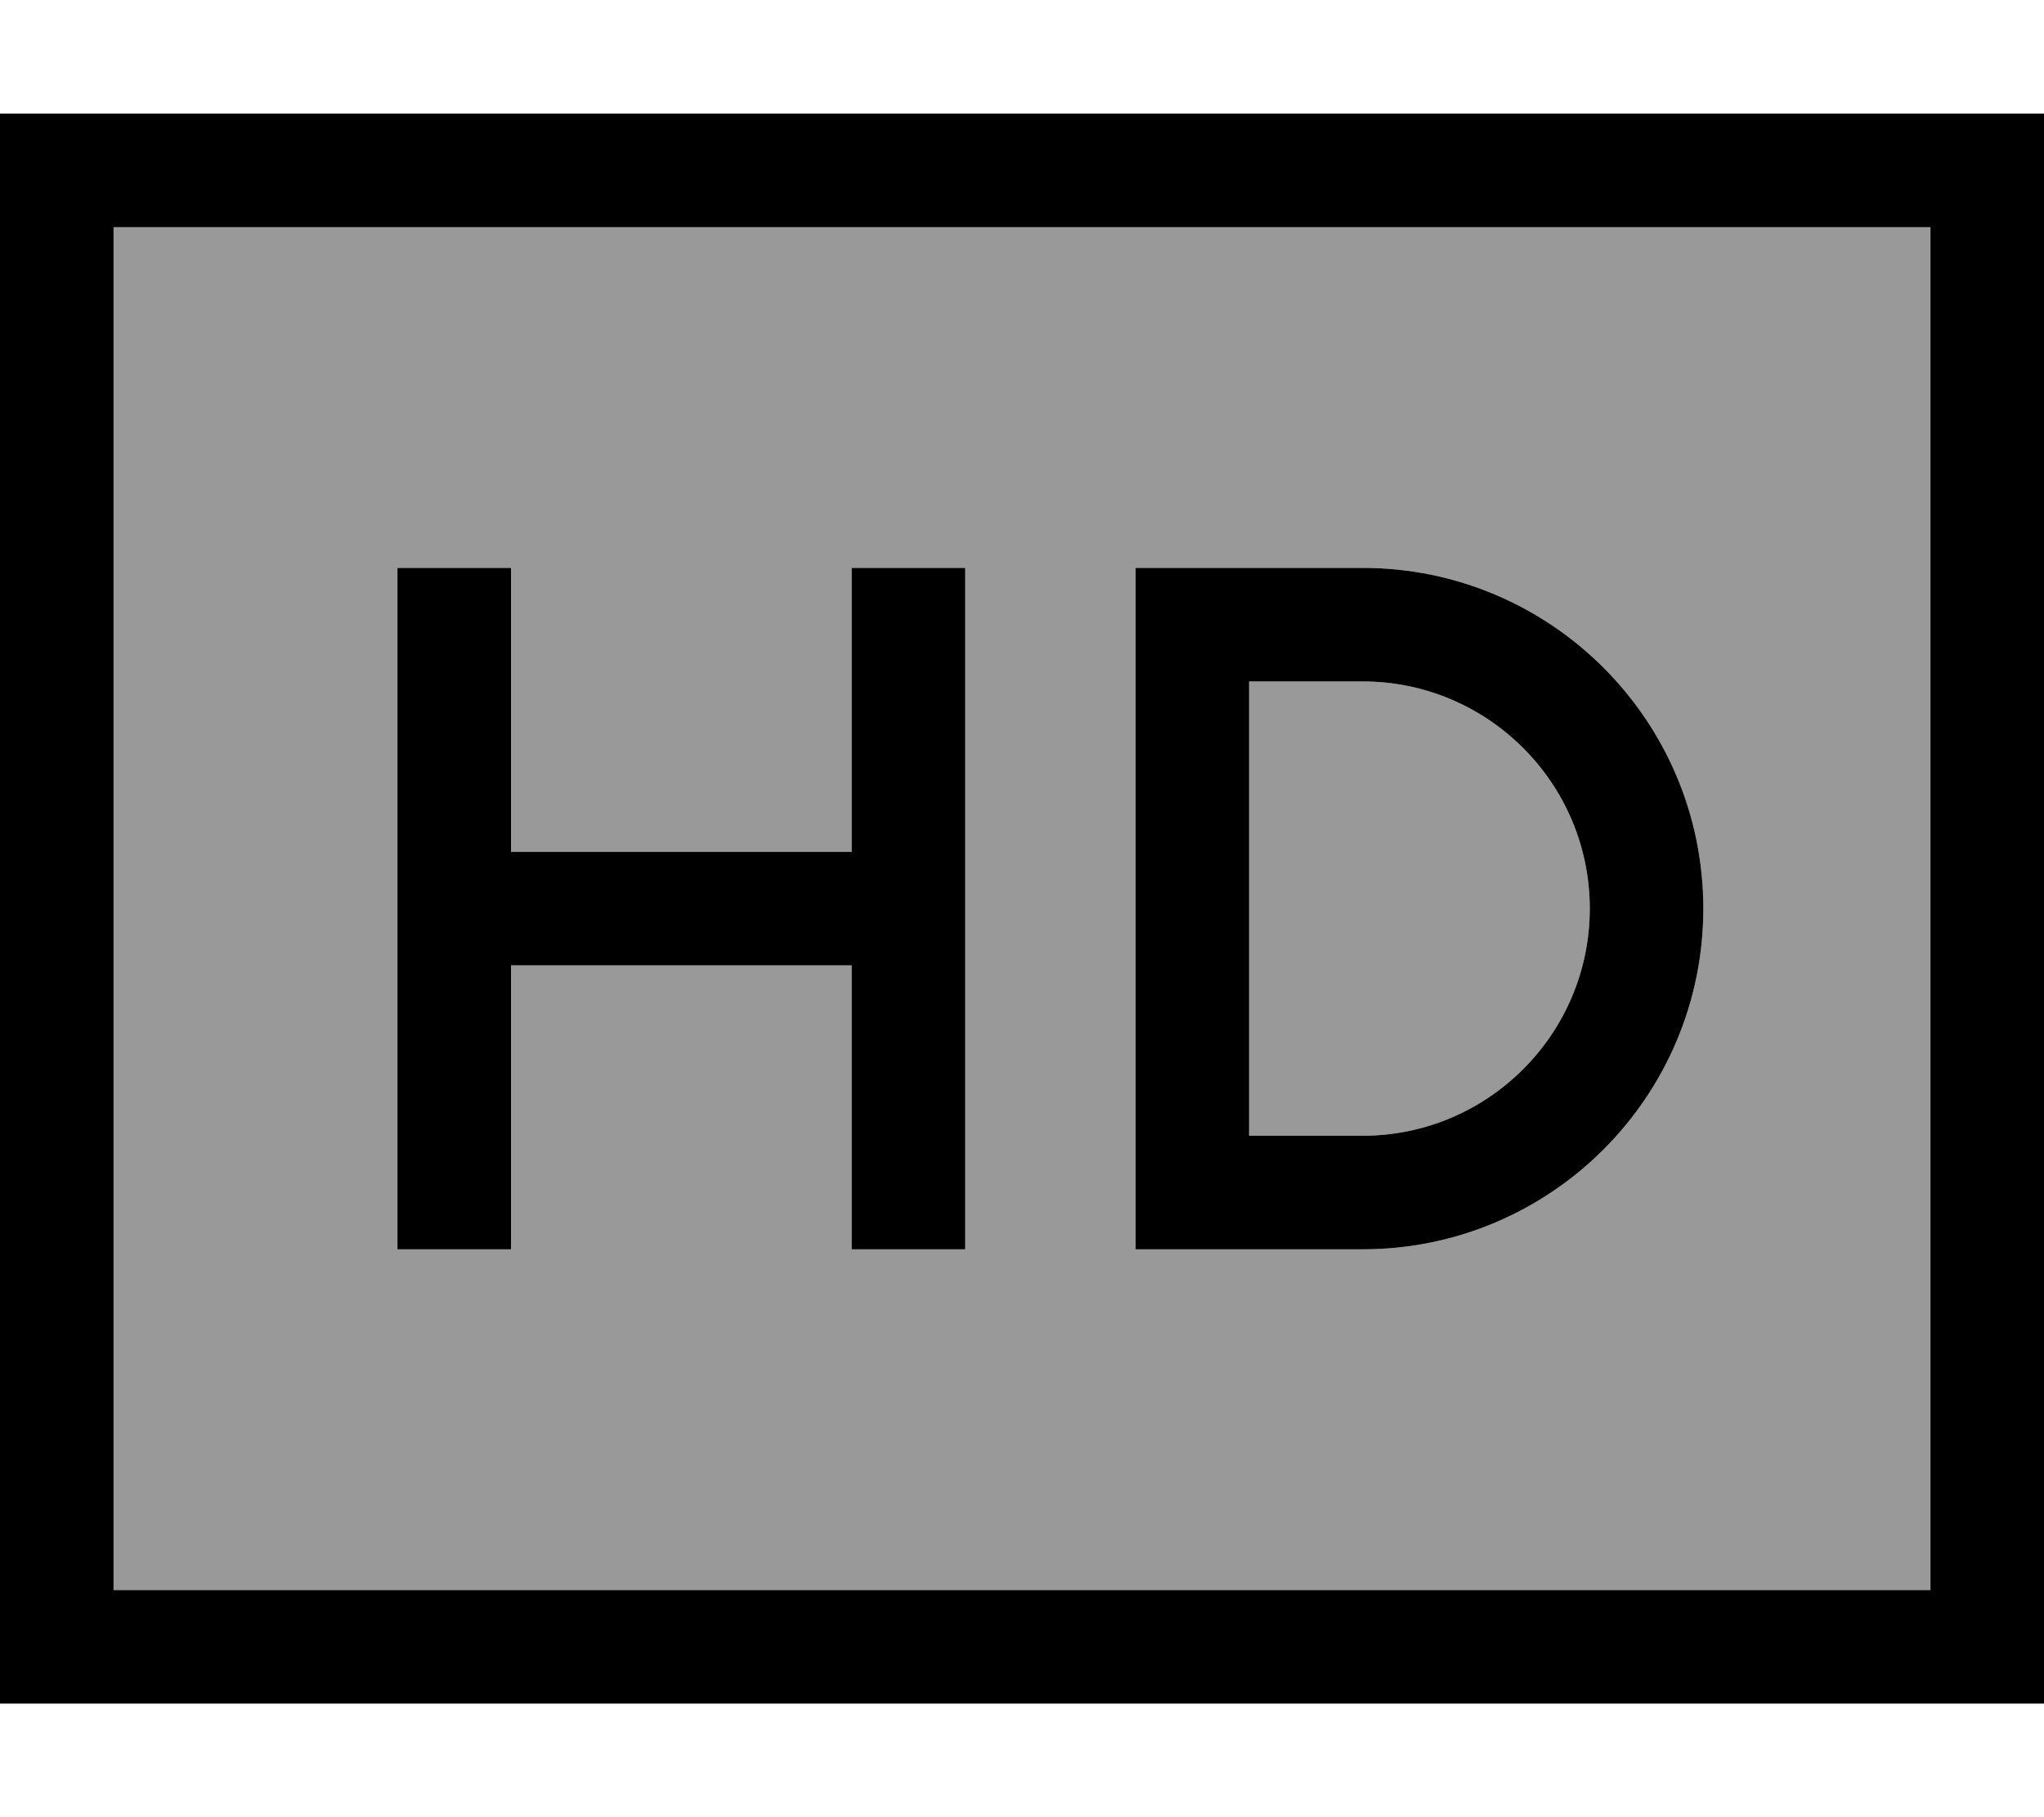 <svg xmlns="http://www.w3.org/2000/svg" viewBox="0 0 576 512"><defs><style>.fa-secondary{opacity:.4}</style></defs><path class="fa-secondary" d="M32 64l0 384 512 0 0-384L32 64zm80 96l32 0 0 16 0 64 96 0 0-64 0-16 32 0 0 16 0 80 0 80 0 16-32 0 0-16 0-64-96 0 0 64 0 16-32 0 0-16 0-80 0-80 0-16zm208 0l16 0 48 0c53 0 96 43 96 96s-43 96-96 96l-48 0-16 0 0-16 0-160 0-16zm32 32l0 128 32 0c35.3 0 64-28.7 64-64s-28.7-64-64-64l-32 0z"/><path class="fa-primary" d="M544 64l0 384L32 448 32 64l512 0zM32 32L0 32 0 64 0 448l0 32 32 0 512 0 32 0 0-32 0-384 0-32-32 0L32 32zM320 160l0 16 0 160 0 16 16 0 48 0c53 0 96-43 96-96s-43-96-96-96l-48 0-16 0zm128 96c0 35.3-28.7 64-64 64l-32 0 0-128 32 0c35.3 0 64 28.7 64 64zM144 176l0-16-32 0 0 16 0 80 0 80 0 16 32 0 0-16 0-64 96 0 0 64 0 16 32 0 0-16 0-80 0-80 0-16-32 0 0 16 0 64-96 0 0-64z"/></svg>